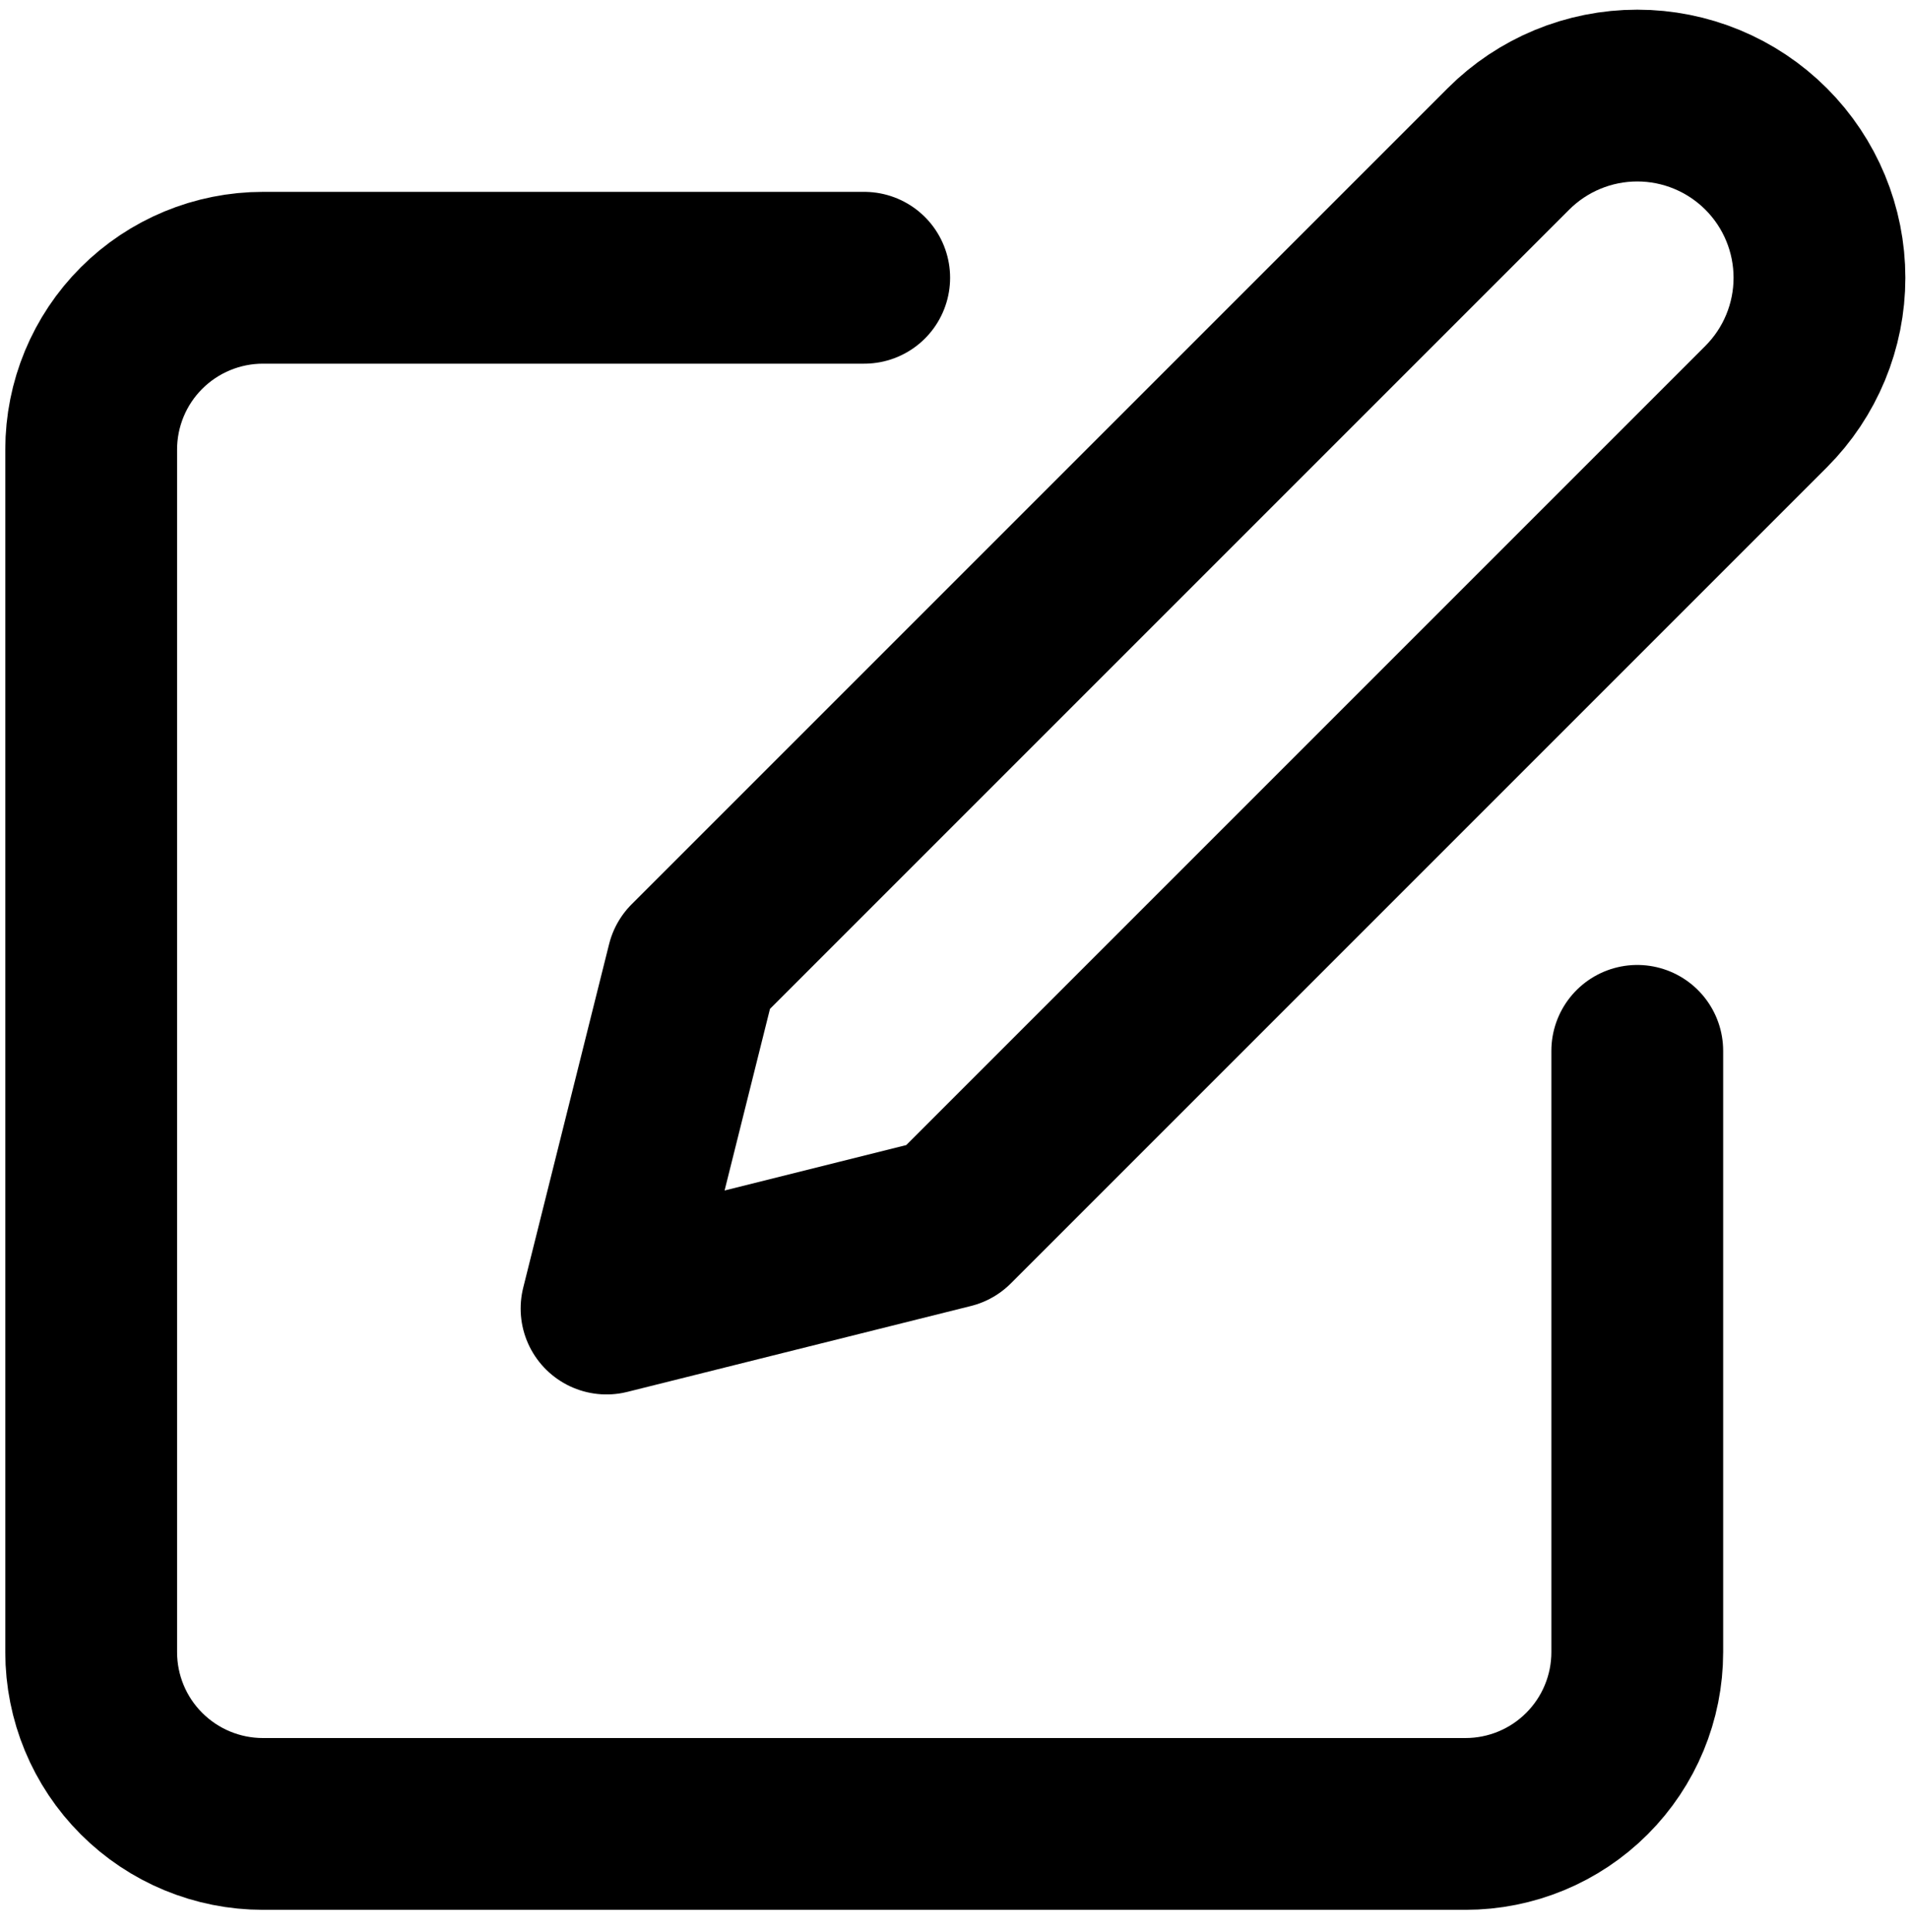 <svg width="84" height="85" viewBox="0 0 84 85" fill="none" xmlns="http://www.w3.org/2000/svg">
<path d="M38.027 12.222H11.571C9.566 12.222 7.644 13.019 6.226 14.436C4.808 15.854 4.012 17.777 4.012 19.781V72.694C4.012 74.699 4.808 76.622 6.226 78.039C7.644 79.457 9.566 80.253 11.571 80.253H64.484C66.489 80.253 68.411 79.457 69.829 78.039C71.246 76.622 72.043 74.699 72.043 72.694V46.238" stroke="black" stroke-width="7.559" stroke-linecap="round" stroke-linejoin="round"/>
<path d="M66.374 6.553C67.877 5.05 69.916 4.205 72.043 4.205C74.169 4.205 76.208 5.05 77.712 6.553C79.216 8.057 80.06 10.096 80.06 12.222C80.06 14.349 79.216 16.388 77.712 17.892L41.807 53.797L26.689 57.576L30.468 42.458L66.374 6.553Z" stroke="black" stroke-width="7.559" stroke-linecap="round" stroke-linejoin="round"/>
</svg>

